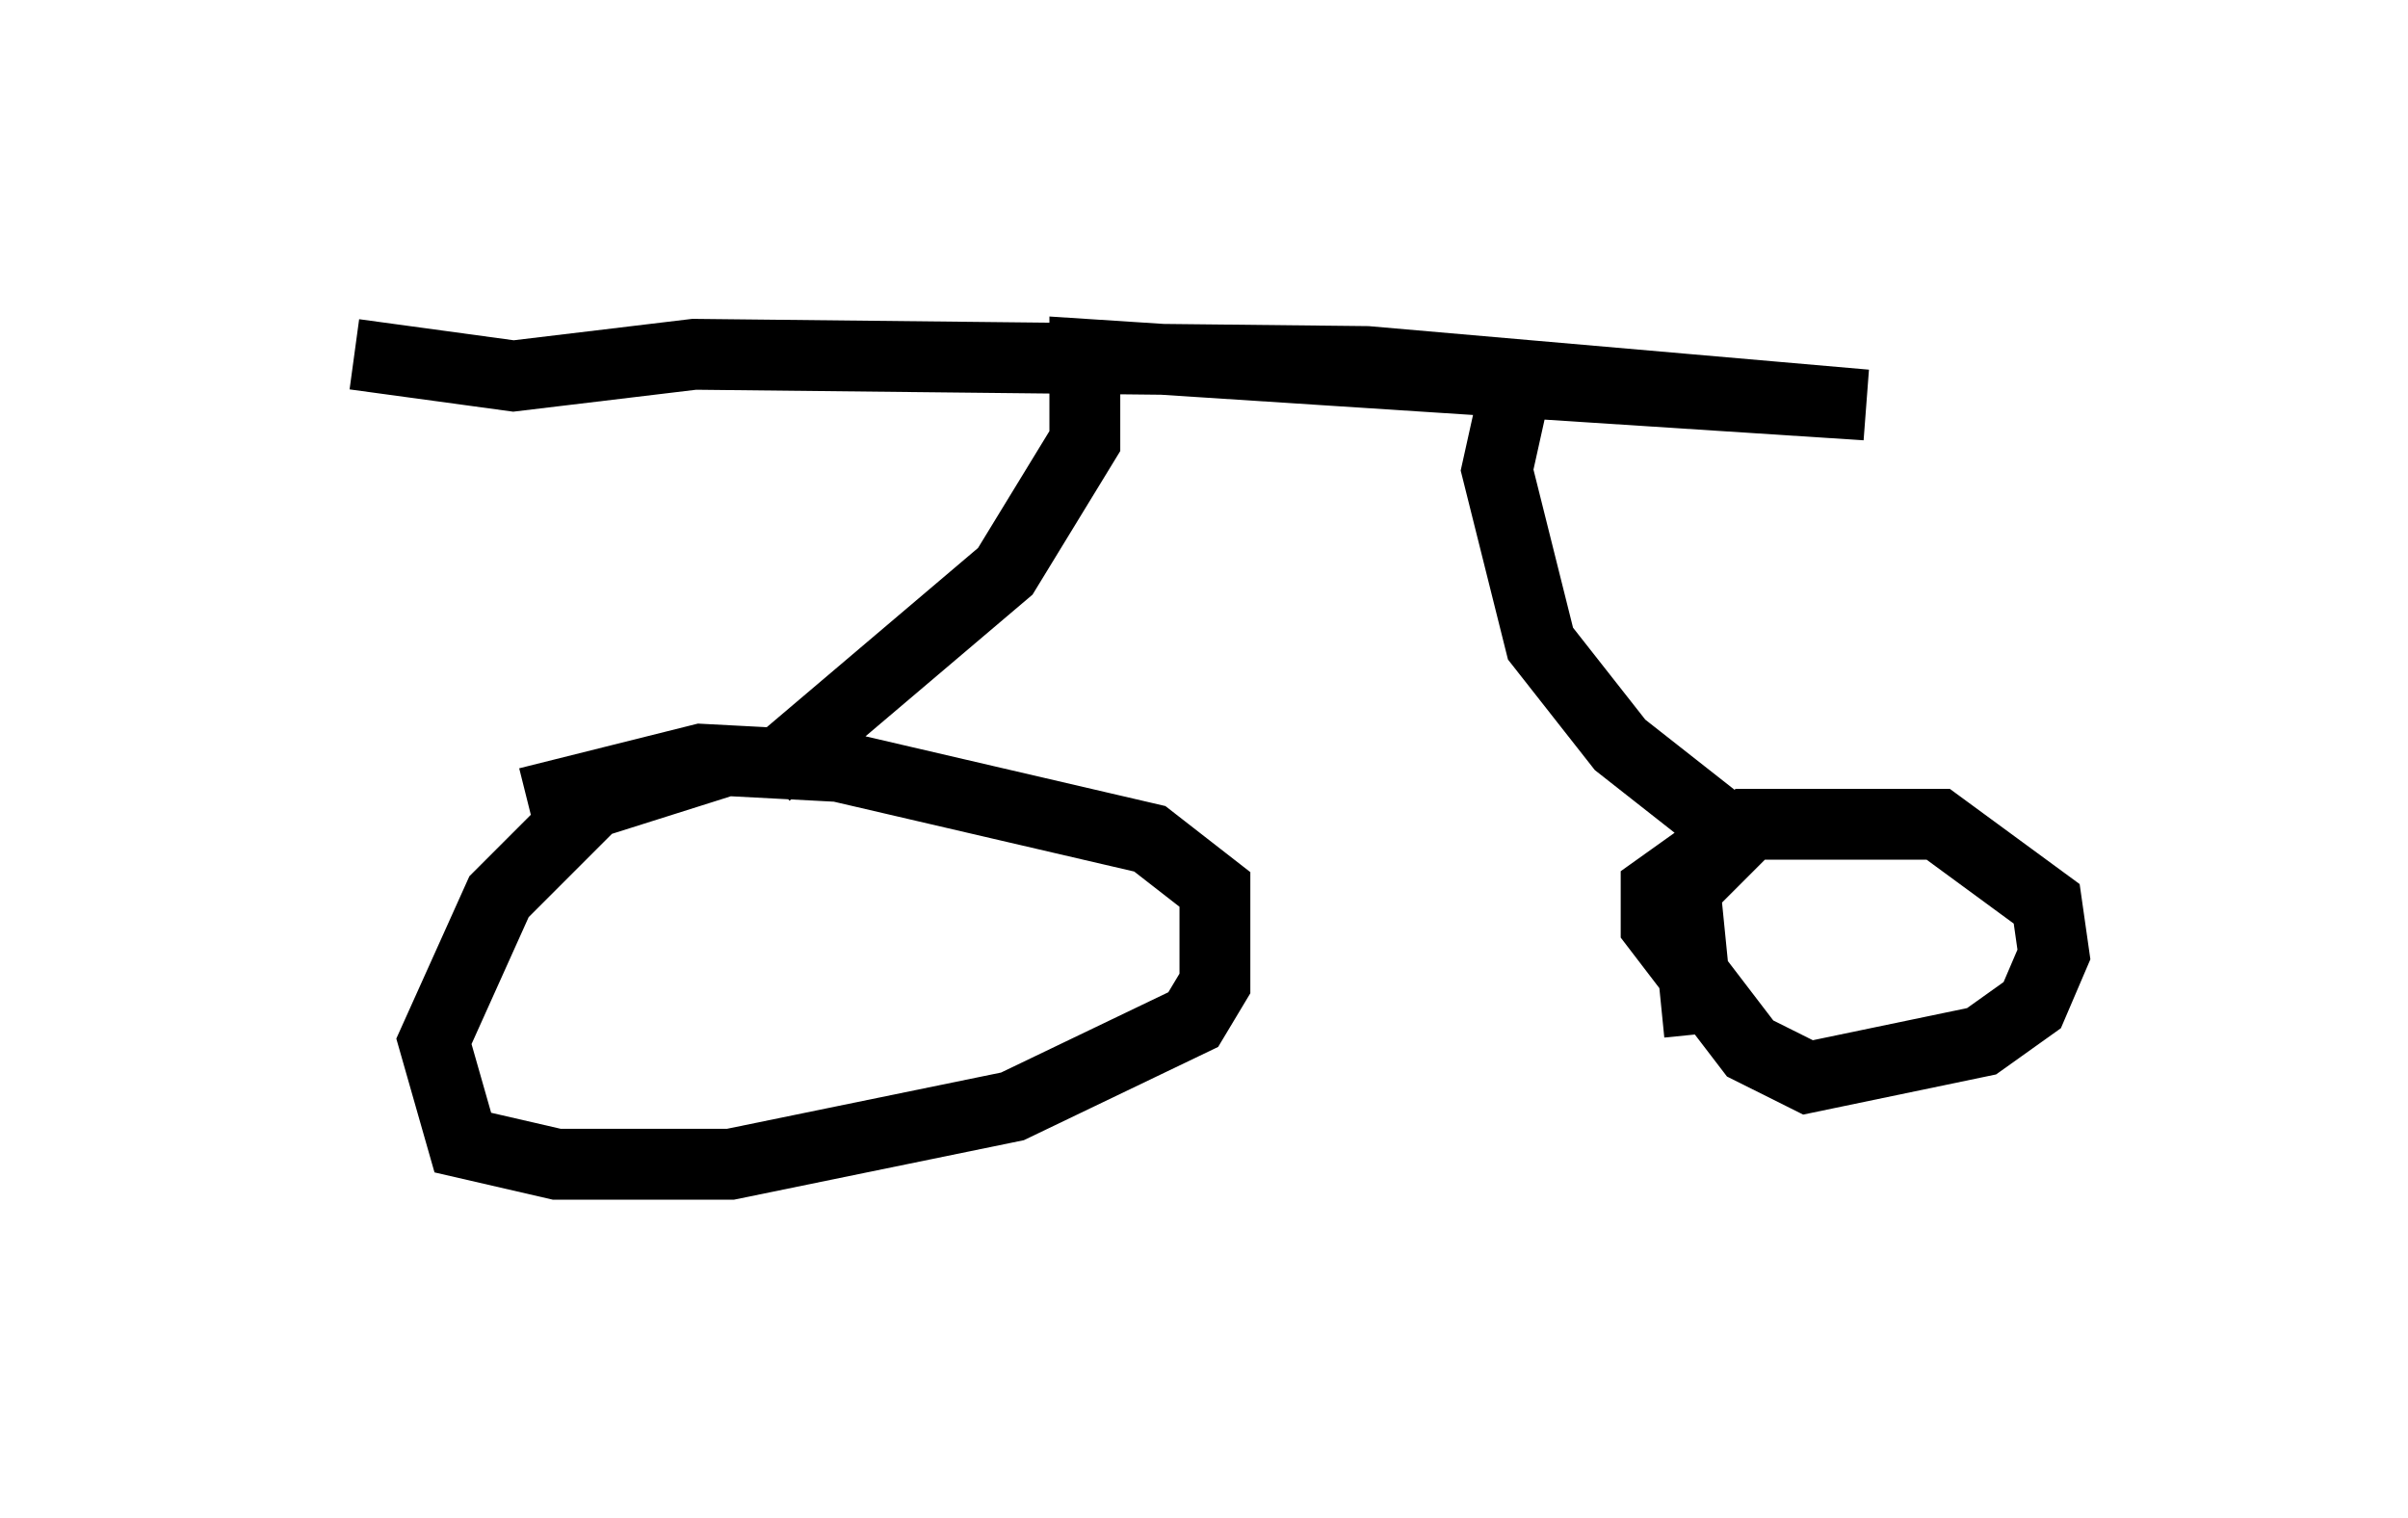 <?xml version="1.0" encoding="utf-8" ?>
<svg baseProfile="full" height="21.433" version="1.1" width="33.99" xmlns="http://www.w3.org/2000/svg" xmlns:ev="http://www.w3.org/2001/xml-events" xmlns:xlink="http://www.w3.org/1999/xlink"><defs /><rect fill="white" height="21.433" width="33.99" x="0" y="0" /><path d="M5.408, 12.861 m2.042, -1.531 l2.45, -0.613 1.94, 0.102 l4.39, 1.021 0.919, 0.715 l0.0, 1.327 -0.306, 0.51 l-2.552, 1.225 -3.981, 0.817 l-2.45, 0.0 -1.327, -0.306 l-0.408, -1.429 0.919, -2.042 l1.327, -1.327 1.94, -0.613 m13.679, 3.879 l-0.204, -2.042 0.919, -0.919 l2.654, 0.0 1.531, 1.123 l0.102, 0.715 -0.306, 0.715 l-0.715, 0.51 -2.45, 0.51 l-0.817, -0.408 -1.327, -1.735 l0.0, -0.51 0.715, -0.51 m-13.271, -1.123 l3.369, -2.858 1.123, -1.838 l0.0, -1.225 11.025, 0.715 l-7.044, -0.613 -9.494, -0.102 l-2.552, 0.306 -2.246, -0.306 m16.334, 0.715 l-0.204, 0.919 0.613, 2.45 l1.123, 1.429 1.429, 1.123 l0.102, -0.102 " fill="none" stroke="black" stroke-width="1" /></svg>